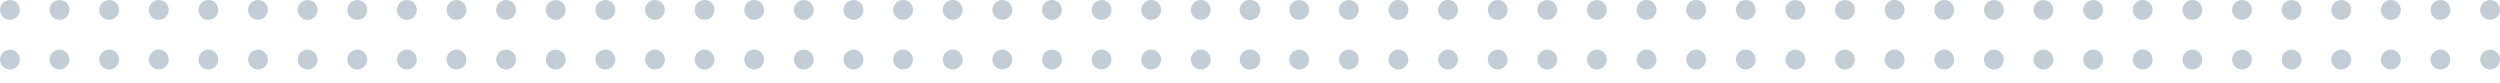 <svg width="121" height="4" viewBox="0 0 121 4" fill="none" xmlns="http://www.w3.org/2000/svg">
<circle cx="5.283" cy="2.882" r="0.48" transform="rotate(180 5.283 2.882)" fill="#C2CDD5"/>
<circle cx="12.488" cy="2.882" r="0.48" transform="rotate(180 12.488 2.882)" fill="#C2CDD5"/>
<circle cx="0.481" cy="2.882" r="0.48" transform="rotate(180 0.481 2.882)" fill="#C2CDD5"/>
<circle cx="7.685" cy="2.882" r="0.48" transform="rotate(180 7.685 2.882)" fill="#C2CDD5"/>
<circle cx="14.889" cy="2.882" r="0.48" transform="rotate(180 14.889 2.882)" fill="#C2CDD5"/>
<circle cx="2.881" cy="2.882" r="0.48" transform="rotate(180 2.881 2.882)" fill="#C2CDD5"/>
<circle cx="10.086" cy="2.882" r="0.48" transform="rotate(180 10.086 2.882)" fill="#C2CDD5"/>
<circle cx="17.291" cy="2.882" r="0.48" transform="rotate(180 17.291 2.882)" fill="#C2CDD5"/>
<circle cx="5.282" cy="0.48" r="0.48" transform="rotate(180 5.282 0.48)" fill="#C2CDD5"/>
<circle cx="12.488" cy="0.48" r="0.48" transform="rotate(180 12.488 0.48)" fill="#C2CDD5"/>
<circle cx="0.48" cy="0.48" r="0.48" transform="rotate(180 0.48 0.48)" fill="#C2CDD5"/>
<circle cx="7.685" cy="0.48" r="0.48" transform="rotate(180 7.685 0.48)" fill="#C2CDD5"/>
<circle cx="14.889" cy="0.48" r="0.48" transform="rotate(180 14.889 0.48)" fill="#C2CDD5"/>
<circle cx="2.881" cy="0.48" r="0.48" transform="rotate(180 2.881 0.48)" fill="#C2CDD5"/>
<circle cx="10.086" cy="0.48" r="0.48" transform="rotate(180 10.086 0.48)" fill="#C2CDD5"/>
<circle cx="17.291" cy="0.48" r="0.48" transform="rotate(180 17.291 0.48)" fill="#C2CDD5"/>
<circle cx="41.307" cy="2.882" r="0.48" transform="rotate(180 41.307 2.882)" fill="#C2CDD5"/>
<circle cx="48.512" cy="2.882" r="0.48" transform="rotate(180 48.512 2.882)" fill="#C2CDD5"/>
<circle cx="55.717" cy="2.882" r="0.48" transform="rotate(180 55.717 2.882)" fill="#C2CDD5"/>
<circle cx="43.709" cy="2.882" r="0.48" transform="rotate(180 43.709 2.882)" fill="#C2CDD5"/>
<circle cx="50.913" cy="2.882" r="0.48" transform="rotate(180 50.913 2.882)" fill="#C2CDD5"/>
<circle cx="58.117" cy="2.882" r="0.48" transform="rotate(180 58.117 2.882)" fill="#C2CDD5"/>
<circle cx="46.109" cy="2.882" r="0.48" transform="rotate(180 46.109 2.882)" fill="#C2CDD5"/>
<circle cx="53.315" cy="2.882" r="0.48" transform="rotate(180 53.315 2.882)" fill="#C2CDD5"/>
<circle cx="60.52" cy="2.882" r="0.48" transform="rotate(180 60.52 2.882)" fill="#C2CDD5"/>
<circle cx="41.307" cy="0.48" r="0.48" transform="rotate(180 41.307 0.48)" fill="#C2CDD5"/>
<circle cx="48.511" cy="0.48" r="0.48" transform="rotate(180 48.511 0.48)" fill="#C2CDD5"/>
<circle cx="55.716" cy="0.48" r="0.48" transform="rotate(180 55.716 0.48)" fill="#C2CDD5"/>
<circle cx="43.708" cy="0.48" r="0.48" transform="rotate(180 43.708 0.48)" fill="#C2CDD5"/>
<circle cx="50.913" cy="0.48" r="0.48" transform="rotate(180 50.913 0.48)" fill="#C2CDD5"/>
<circle cx="58.117" cy="0.48" r="0.48" transform="rotate(180 58.117 0.48)" fill="#C2CDD5"/>
<circle cx="46.109" cy="0.48" r="0.48" transform="rotate(180 46.109 0.48)" fill="#C2CDD5"/>
<circle cx="53.315" cy="0.48" r="0.48" transform="rotate(180 53.315 0.48)" fill="#C2CDD5"/>
<circle cx="60.52" cy="0.48" r="0.48" transform="rotate(180 60.52 0.48)" fill="#C2CDD5"/>
<circle cx="19.694" cy="2.882" r="0.48" transform="rotate(180 19.694 2.882)" fill="#C2CDD5"/>
<circle cx="26.897" cy="2.882" r="0.48" transform="rotate(180 26.897 2.882)" fill="#C2CDD5"/>
<circle cx="34.102" cy="2.882" r="0.48" transform="rotate(180 34.102 2.882)" fill="#C2CDD5"/>
<circle cx="22.094" cy="2.882" r="0.48" transform="rotate(180 22.094 2.882)" fill="#C2CDD5"/>
<circle cx="29.299" cy="2.882" r="0.48" transform="rotate(180 29.299 2.882)" fill="#C2CDD5"/>
<circle cx="36.504" cy="2.882" r="0.48" transform="rotate(180 36.504 2.882)" fill="#C2CDD5"/>
<circle cx="24.496" cy="2.882" r="0.48" transform="rotate(180 24.496 2.882)" fill="#C2CDD5"/>
<circle cx="31.701" cy="2.882" r="0.48" transform="rotate(180 31.701 2.882)" fill="#C2CDD5"/>
<circle cx="38.905" cy="2.882" r="0.48" transform="rotate(180 38.905 2.882)" fill="#C2CDD5"/>
<circle cx="19.692" cy="0.48" r="0.48" transform="rotate(180 19.692 0.48)" fill="#C2CDD5"/>
<circle cx="26.897" cy="0.48" r="0.48" transform="rotate(180 26.897 0.48)" fill="#C2CDD5"/>
<circle cx="34.102" cy="0.48" r="0.48" transform="rotate(180 34.102 0.48)" fill="#C2CDD5"/>
<circle cx="22.094" cy="0.48" r="0.48" transform="rotate(180 22.094 0.48)" fill="#C2CDD5"/>
<circle cx="29.299" cy="0.48" r="0.48" transform="rotate(180 29.299 0.48)" fill="#C2CDD5"/>
<circle cx="36.503" cy="0.48" r="0.48" transform="rotate(180 36.503 0.48)" fill="#C2CDD5"/>
<circle cx="24.495" cy="0.48" r="0.48" transform="rotate(180 24.495 0.48)" fill="#C2CDD5"/>
<circle cx="31.7" cy="0.48" r="0.48" transform="rotate(180 31.7 0.48)" fill="#C2CDD5"/>
<circle cx="38.905" cy="0.48" r="0.48" transform="rotate(180 38.905 0.48)" fill="#C2CDD5"/>
<circle cx="65.283" cy="2.882" r="0.48" transform="rotate(180 65.283 2.882)" fill="#C2CDD5"/>
<circle cx="72.488" cy="2.882" r="0.48" transform="rotate(180 72.488 2.882)" fill="#C2CDD5"/>
<circle cx="60.48" cy="2.882" r="0.48" transform="rotate(180 60.48 2.882)" fill="#C2CDD5"/>
<circle cx="67.685" cy="2.882" r="0.48" transform="rotate(180 67.685 2.882)" fill="#C2CDD5"/>
<circle cx="74.89" cy="2.882" r="0.48" transform="rotate(180 74.89 2.882)" fill="#C2CDD5"/>
<circle cx="62.882" cy="2.882" r="0.48" transform="rotate(180 62.882 2.882)" fill="#C2CDD5"/>
<circle cx="70.086" cy="2.882" r="0.48" transform="rotate(180 70.086 2.882)" fill="#C2CDD5"/>
<circle cx="77.291" cy="2.882" r="0.48" transform="rotate(180 77.291 2.882)" fill="#C2CDD5"/>
<circle cx="65.283" cy="0.48" r="0.48" transform="rotate(180 65.283 0.48)" fill="#C2CDD5"/>
<circle cx="72.488" cy="0.48" r="0.48" transform="rotate(180 72.488 0.48)" fill="#C2CDD5"/>
<circle cx="60.48" cy="0.48" r="0.48" transform="rotate(180 60.48 0.48)" fill="#C2CDD5"/>
<circle cx="67.685" cy="0.48" r="0.48" transform="rotate(180 67.685 0.48)" fill="#C2CDD5"/>
<circle cx="74.89" cy="0.48" r="0.48" transform="rotate(180 74.89 0.48)" fill="#C2CDD5"/>
<circle cx="62.882" cy="0.48" r="0.48" transform="rotate(180 62.882 0.48)" fill="#C2CDD5"/>
<circle cx="70.086" cy="0.48" r="0.48" transform="rotate(180 70.086 0.48)" fill="#C2CDD5"/>
<circle cx="77.291" cy="0.48" r="0.48" transform="rotate(180 77.291 0.48)" fill="#C2CDD5"/>
<circle cx="101.307" cy="2.882" r="0.48" transform="rotate(180 101.307 2.882)" fill="#C2CDD5"/>
<circle cx="108.512" cy="2.882" r="0.48" transform="rotate(180 108.512 2.882)" fill="#C2CDD5"/>
<circle cx="115.717" cy="2.882" r="0.48" transform="rotate(180 115.717 2.882)" fill="#C2CDD5"/>
<circle cx="103.708" cy="2.882" r="0.48" transform="rotate(180 103.708 2.882)" fill="#C2CDD5"/>
<circle cx="110.913" cy="2.882" r="0.48" transform="rotate(180 110.913 2.882)" fill="#C2CDD5"/>
<circle cx="118.118" cy="2.882" r="0.48" transform="rotate(180 118.118 2.882)" fill="#C2CDD5"/>
<circle cx="106.111" cy="2.882" r="0.48" transform="rotate(180 106.111 2.882)" fill="#C2CDD5"/>
<circle cx="113.315" cy="2.882" r="0.48" transform="rotate(180 113.315 2.882)" fill="#C2CDD5"/>
<circle cx="120.52" cy="2.882" r="0.48" transform="rotate(180 120.52 2.882)" fill="#C2CDD5"/>
<circle cx="101.307" cy="0.48" r="0.48" transform="rotate(180 101.307 0.48)" fill="#C2CDD5"/>
<circle cx="108.512" cy="0.48" r="0.48" transform="rotate(180 108.512 0.48)" fill="#C2CDD5"/>
<circle cx="115.717" cy="0.48" r="0.48" transform="rotate(180 115.717 0.48)" fill="#C2CDD5"/>
<circle cx="103.708" cy="0.48" r="0.48" transform="rotate(180 103.708 0.48)" fill="#C2CDD5"/>
<circle cx="110.913" cy="0.48" r="0.48" transform="rotate(180 110.913 0.48)" fill="#C2CDD5"/>
<circle cx="118.118" cy="0.48" r="0.48" transform="rotate(180 118.118 0.48)" fill="#C2CDD5"/>
<circle cx="106.111" cy="0.48" r="0.48" transform="rotate(180 106.111 0.48)" fill="#C2CDD5"/>
<circle cx="113.315" cy="0.48" r="0.48" transform="rotate(180 113.315 0.48)" fill="#C2CDD5"/>
<circle cx="120.52" cy="0.48" r="0.48" transform="rotate(180 120.52 0.48)" fill="#C2CDD5"/>
<circle cx="79.692" cy="2.882" r="0.48" transform="rotate(180 79.692 2.882)" fill="#C2CDD5"/>
<circle cx="86.898" cy="2.882" r="0.48" transform="rotate(180 86.898 2.882)" fill="#C2CDD5"/>
<circle cx="94.103" cy="2.882" r="0.48" transform="rotate(180 94.103 2.882)" fill="#C2CDD5"/>
<circle cx="82.094" cy="2.882" r="0.48" transform="rotate(180 82.094 2.882)" fill="#C2CDD5"/>
<circle cx="89.299" cy="2.882" r="0.48" transform="rotate(180 89.299 2.882)" fill="#C2CDD5"/>
<circle cx="96.504" cy="2.882" r="0.48" transform="rotate(180 96.504 2.882)" fill="#C2CDD5"/>
<circle cx="84.496" cy="2.882" r="0.48" transform="rotate(180 84.496 2.882)" fill="#C2CDD5"/>
<circle cx="91.7" cy="2.882" r="0.48" transform="rotate(180 91.7 2.882)" fill="#C2CDD5"/>
<circle cx="98.905" cy="2.882" r="0.48" transform="rotate(180 98.905 2.882)" fill="#C2CDD5"/>
<circle cx="79.692" cy="0.48" r="0.48" transform="rotate(180 79.692 0.48)" fill="#C2CDD5"/>
<circle cx="86.898" cy="0.48" r="0.48" transform="rotate(180 86.898 0.48)" fill="#C2CDD5"/>
<circle cx="94.103" cy="0.48" r="0.48" transform="rotate(180 94.103 0.48)" fill="#C2CDD5"/>
<circle cx="82.094" cy="0.48" r="0.48" transform="rotate(180 82.094 0.48)" fill="#C2CDD5"/>
<circle cx="89.299" cy="0.48" r="0.48" transform="rotate(180 89.299 0.48)" fill="#C2CDD5"/>
<circle cx="96.504" cy="0.48" r="0.48" transform="rotate(180 96.504 0.48)" fill="#C2CDD5"/>
<circle cx="84.496" cy="0.48" r="0.48" transform="rotate(180 84.496 0.48)" fill="#C2CDD5"/>
<circle cx="91.7" cy="0.48" r="0.48" transform="rotate(180 91.7 0.48)" fill="#C2CDD5"/>
<circle cx="98.905" cy="0.48" r="0.48" transform="rotate(180 98.905 0.48)" fill="#C2CDD5"/>
</svg>
